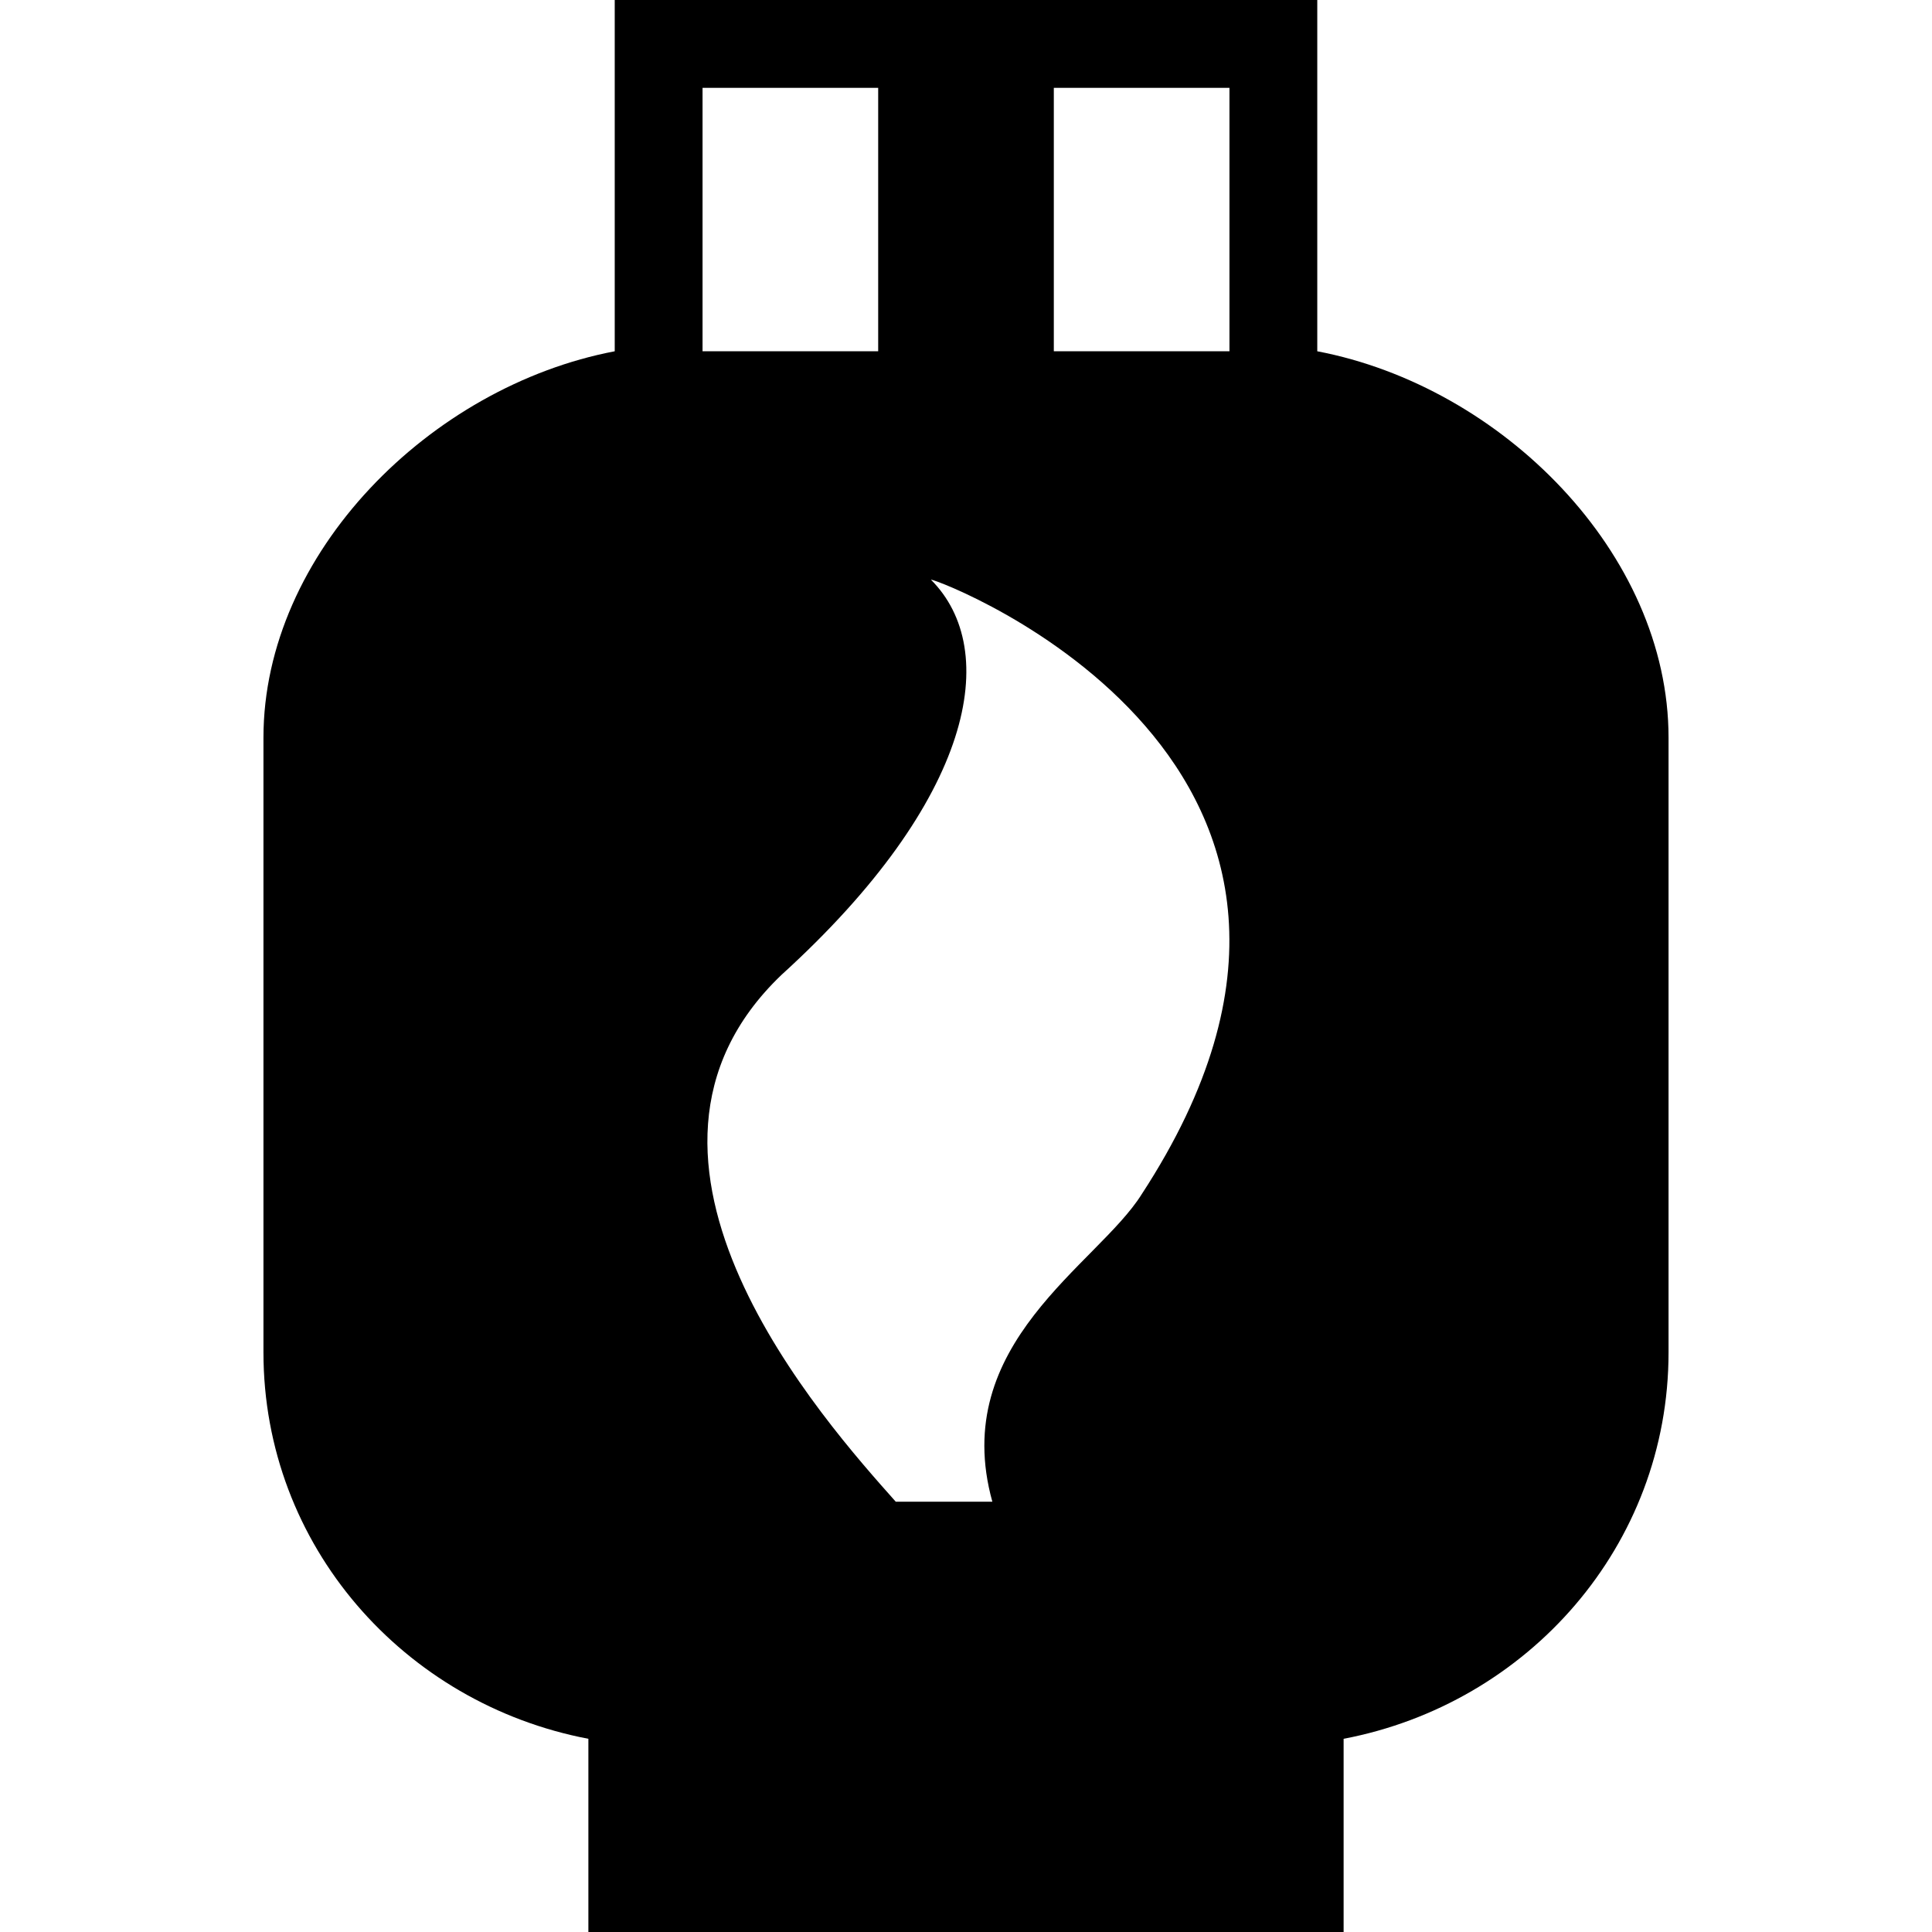 <?xml version="1.0" encoding="utf-8"?>
<!-- Generator: Adobe Illustrator 22.0.1, SVG Export Plug-In . SVG Version: 6.00 Build 0)  -->
<svg version="1.1" id="Layer_1" xmlns="http://www.w3.org/2000/svg" xmlns:xlink="http://www.w3.org/1999/xlink" x="0px" y="0px"
	 width="22px" height="22px" viewBox="0 0 22 22" enable-background="new 0 0 22 22" xml:space="preserve">
<path d="M15,4V0H7v4C4.9,4.4,3,6.3,3,8.4v7c0,2.2,1.6,4,3.7,4.4V22h8.6v-2.2c2.1-0.4,3.7-2.2,3.7-4.4v-7C19,6.3,17.1,4.4,15,4z
	 M12,1h2v3h-2V1z M8,1h2v3H8V1z M13,13.6c-0.5,0.8-2.2,1.7-1.7,3.5h-1.1c-0.8-0.9-3.5-3.9-1.3-6c2.2-2,2.5-3.7,1.7-4.5
	C10.7,6.6,16.2,8.7,13,13.6z"/>
</svg>
